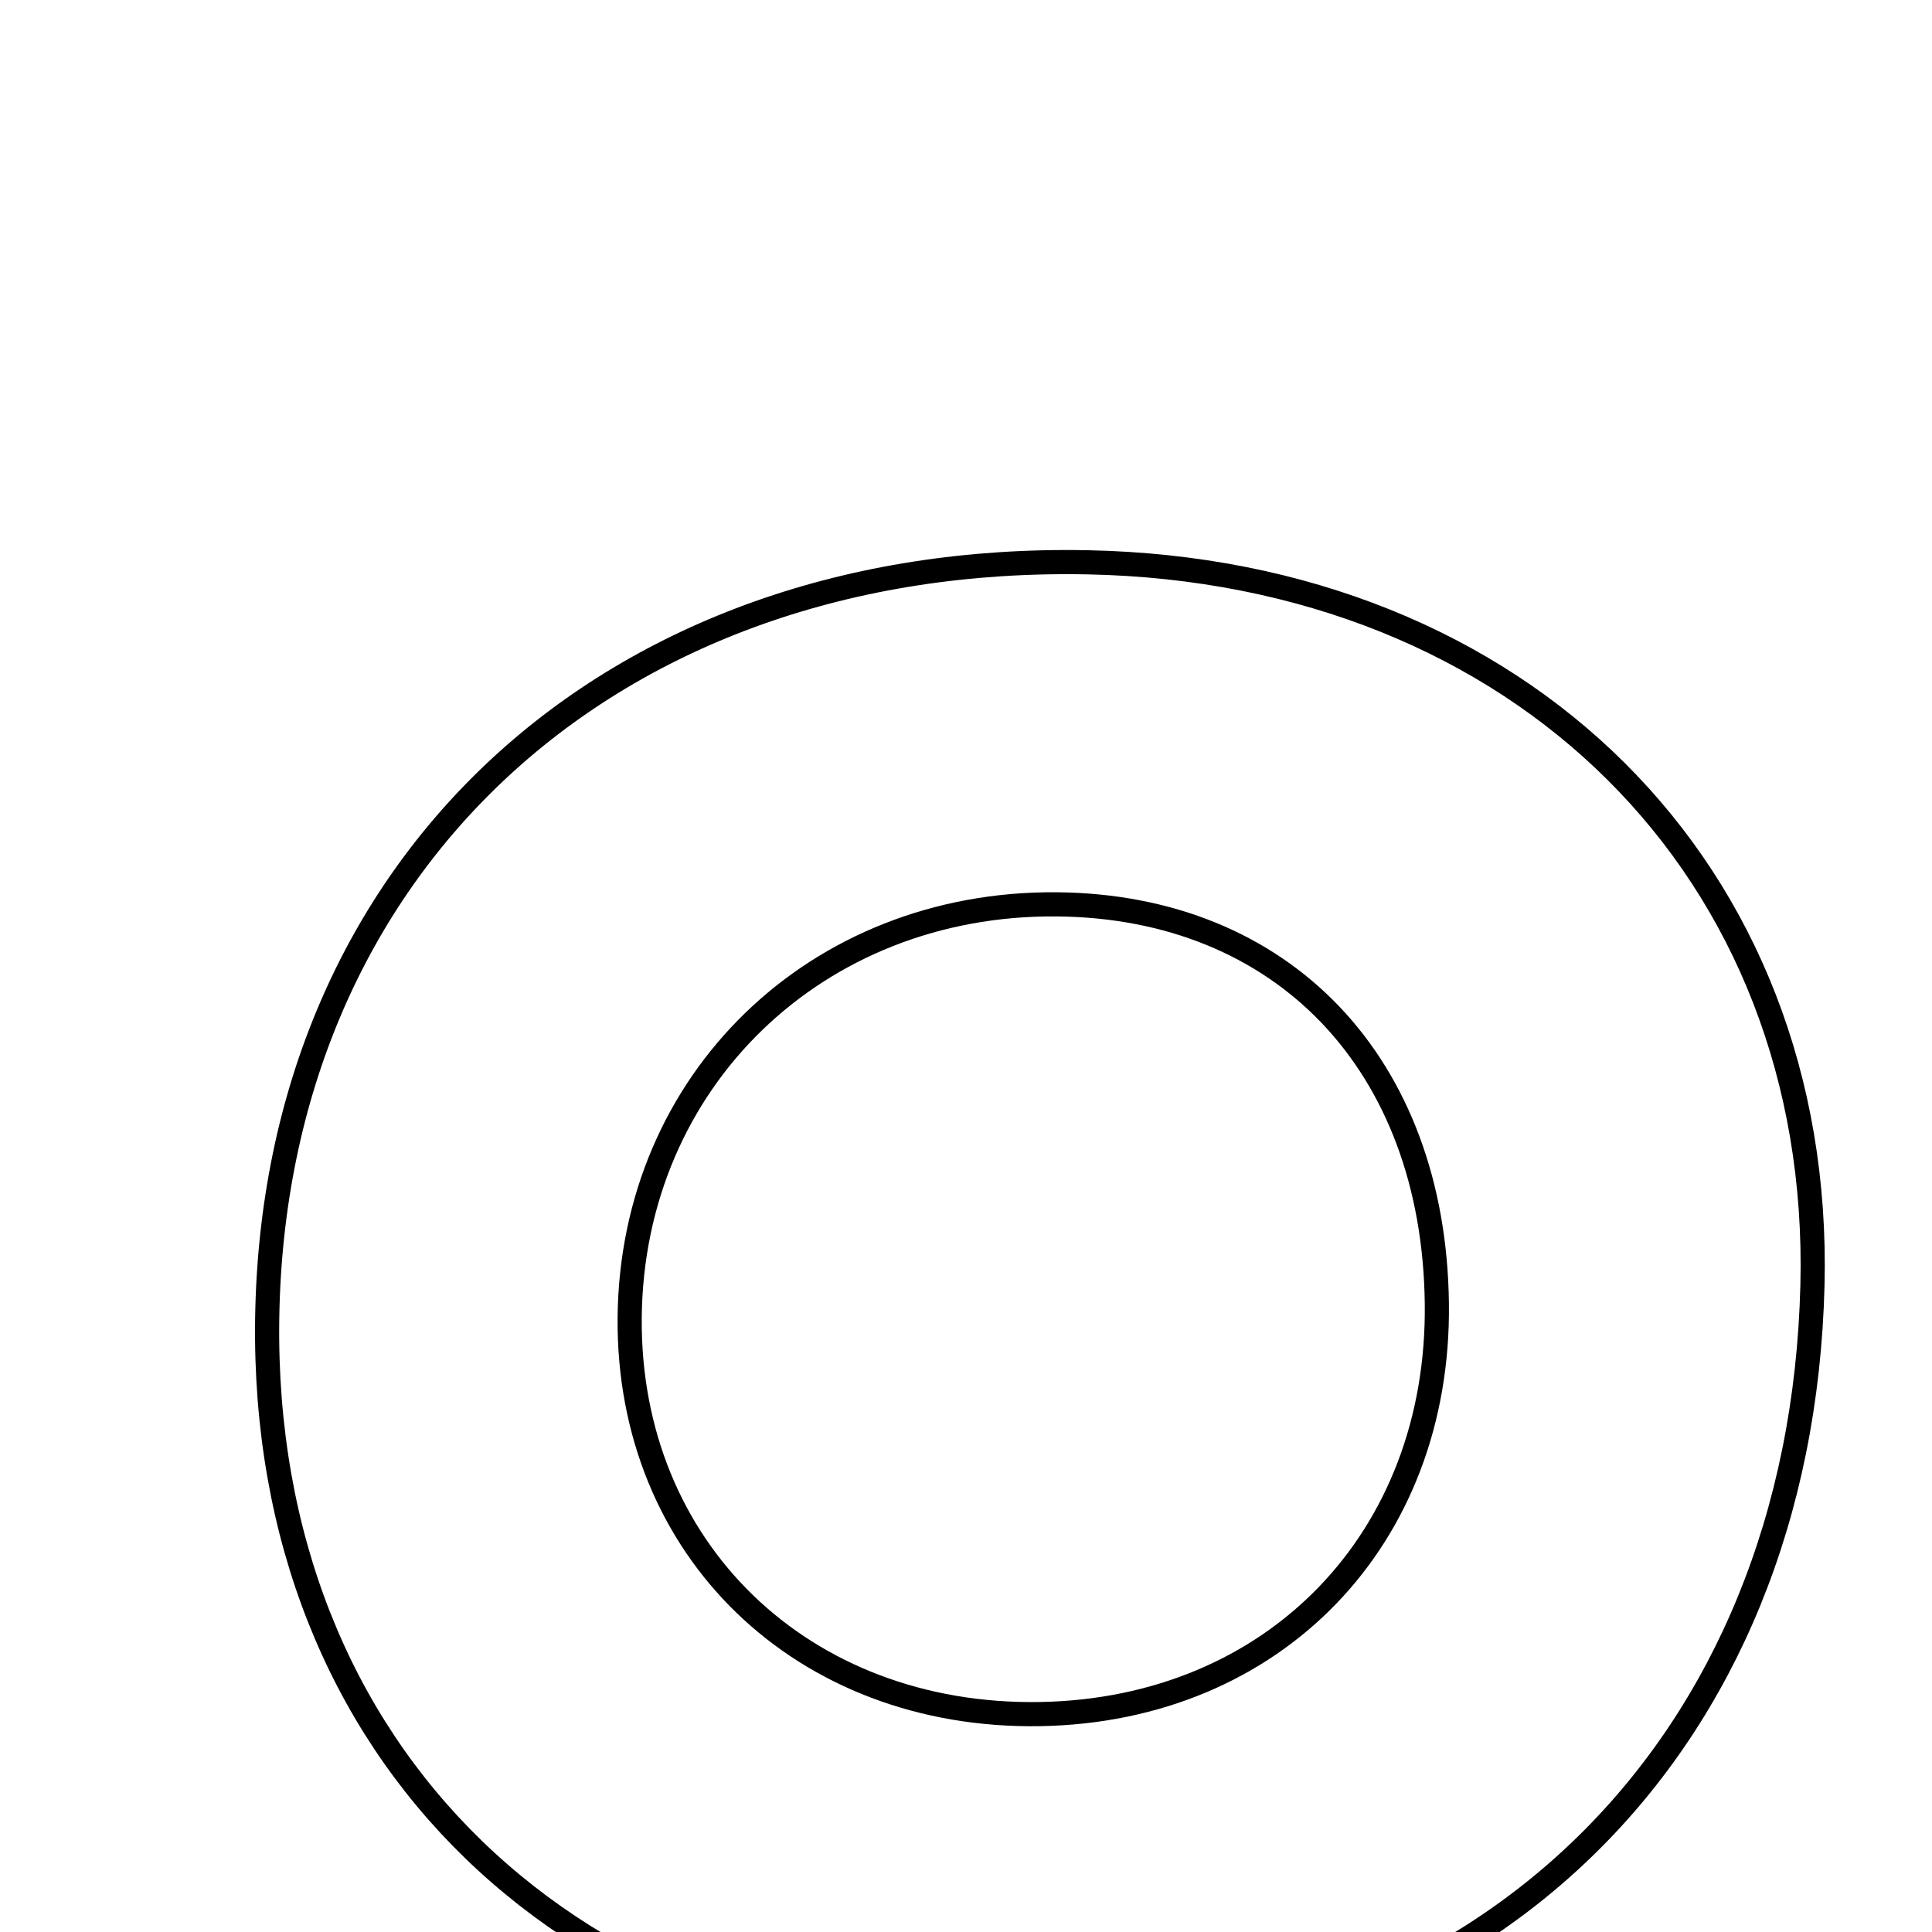 <svg xmlns="http://www.w3.org/2000/svg" viewBox="0.0 0.0 24.0 24.0" height="200px" width="200px"><path fill="none" stroke="black" stroke-width=".3" stroke-opacity="1.0"  filling="0" d="M13.506 6.985 C18.894 7.089 22.642 10.823 22.515 15.963 C22.375 21.702 18.431 25.573 12.758 25.539 C7.082 25.505 3.246 21.787 3.319 16.392 C3.396 10.738 7.584 6.871 13.506 6.985"></path>
<path fill="none" stroke="black" stroke-width=".3" stroke-opacity="1.0"  filling="0" d="M13.124 11.234 C15.941 11.257 17.813 13.221 17.849 16.192 C17.885 19.116 15.829 21.243 12.921 21.293 C9.968 21.343 7.796 19.245 7.822 16.367 C7.849 13.427 10.139 11.21 13.124 11.234"></path></svg>